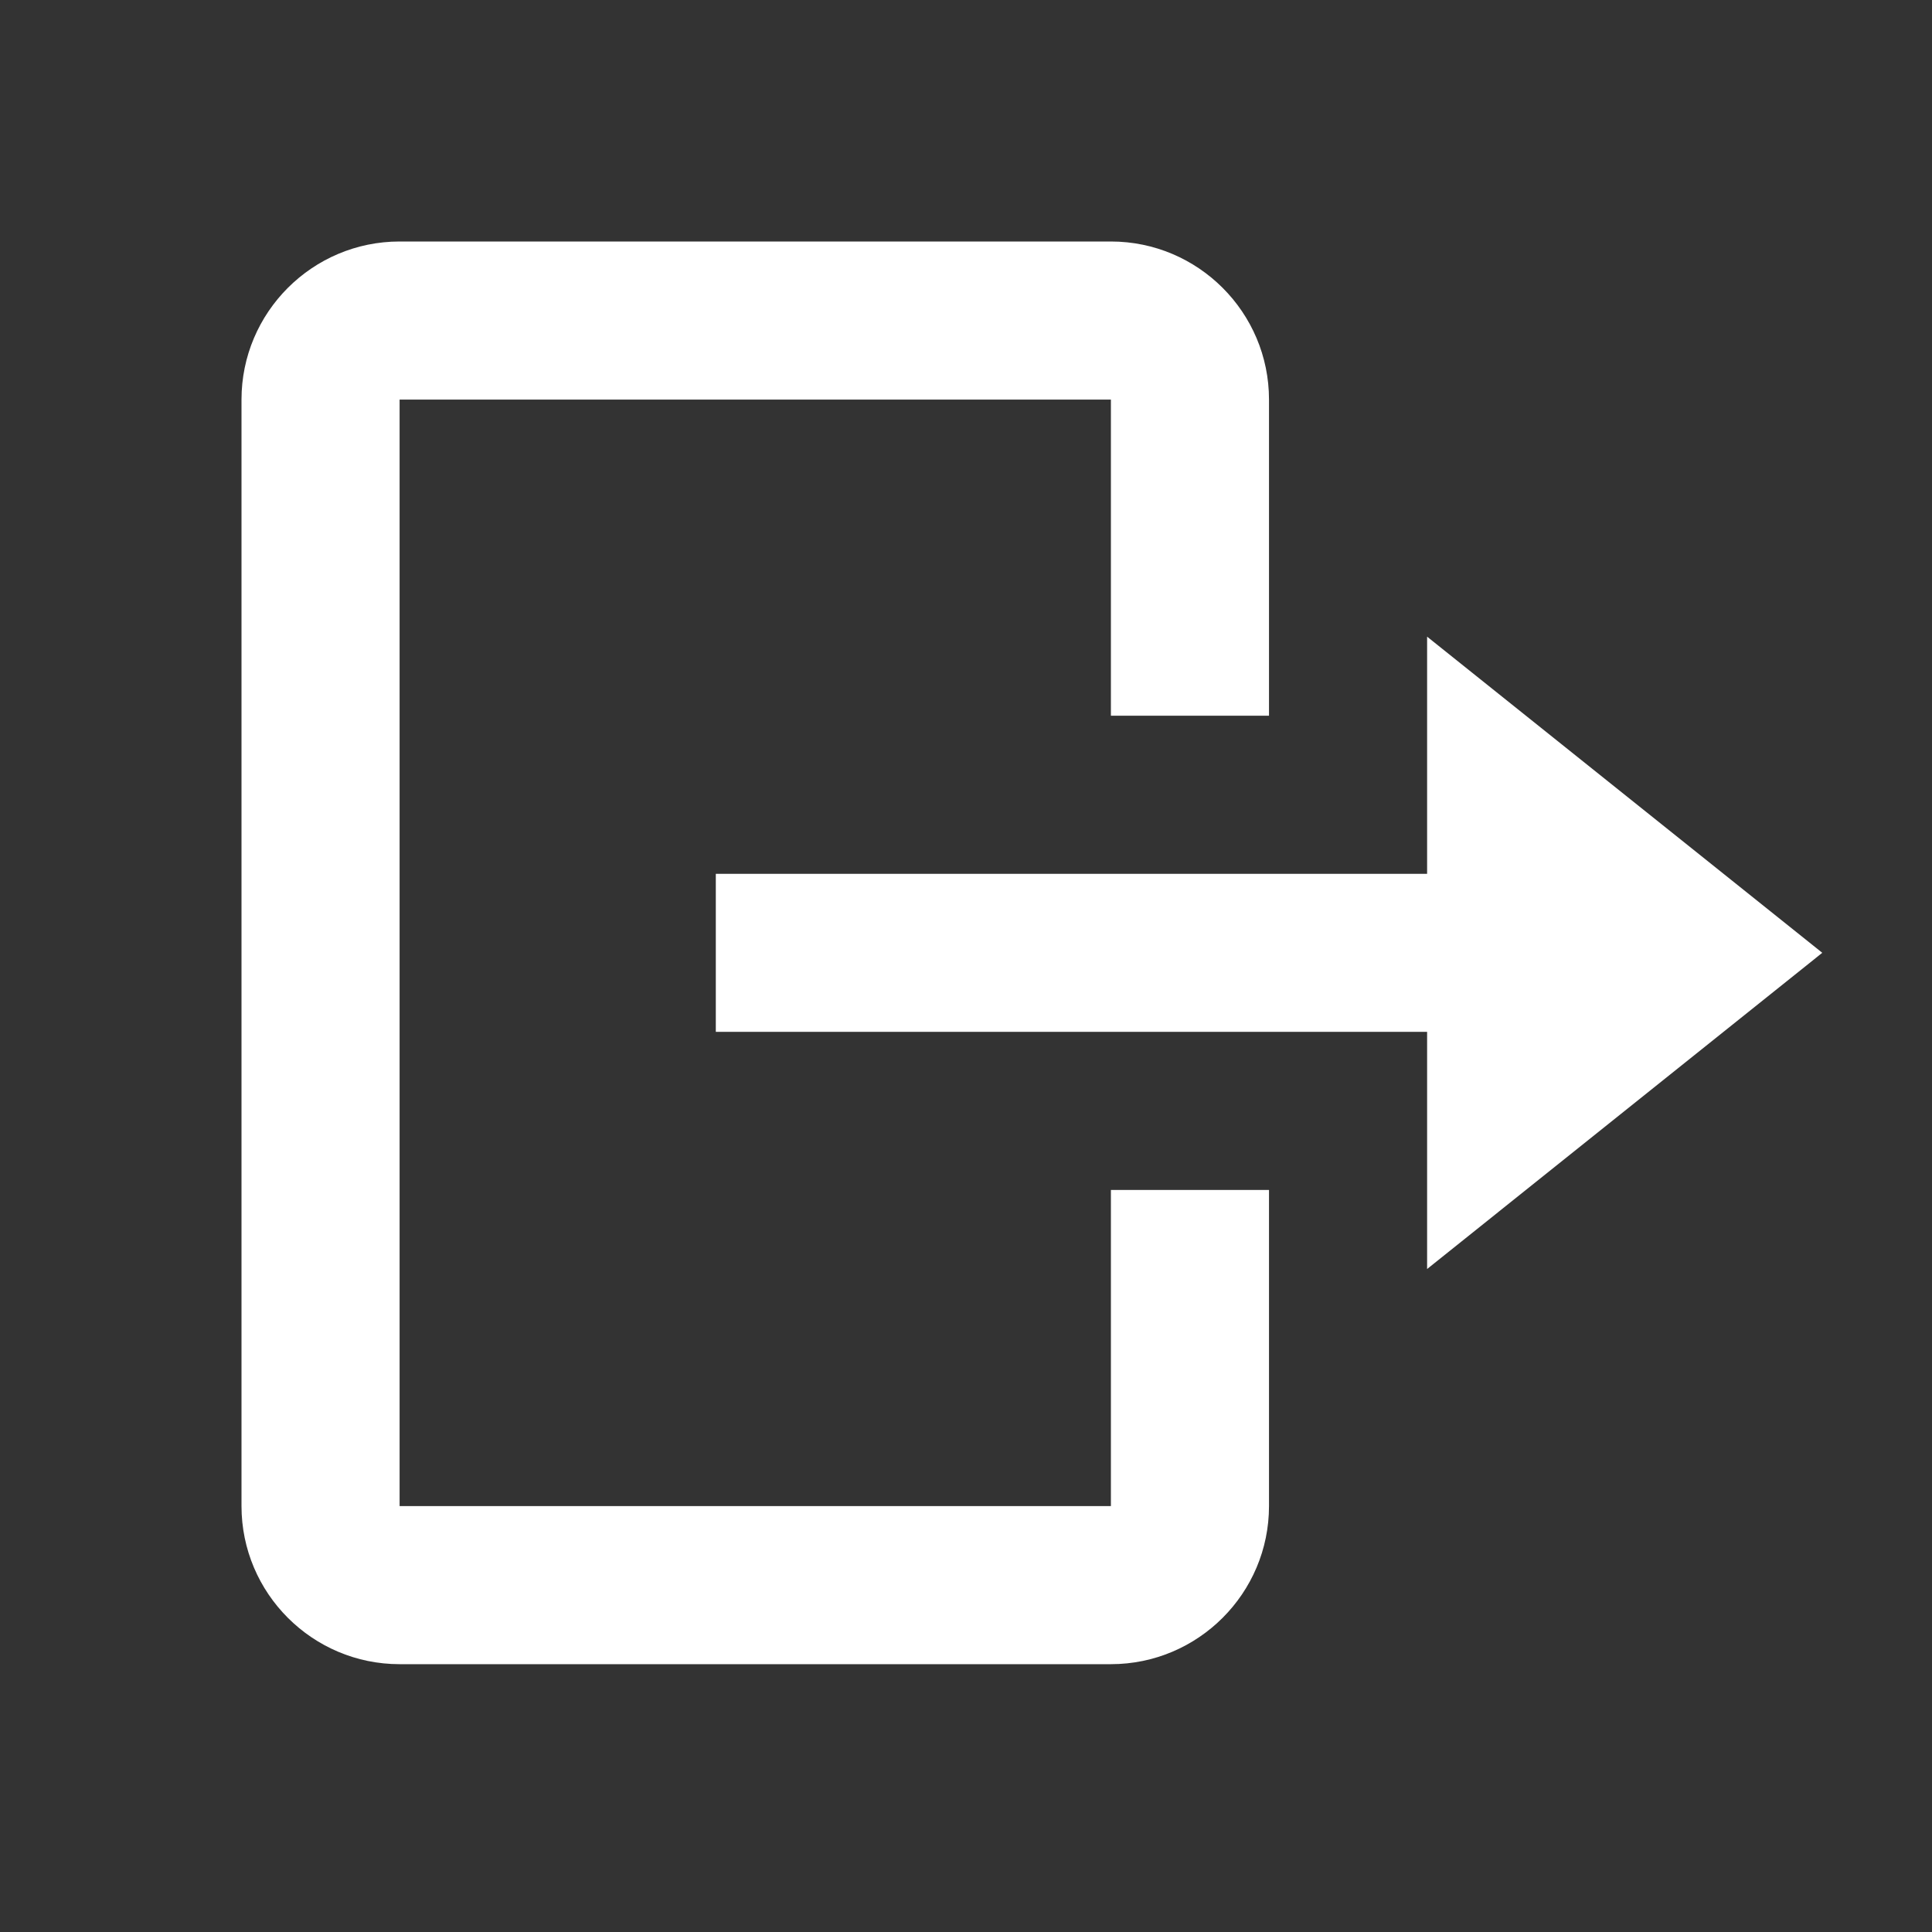 <?xml version="1.0" encoding="UTF-8"?>
<svg width="24px" height="24px" viewBox="0 0 24 24" version="1.1" xmlns="http://www.w3.org/2000/svg" xmlns:xlink="http://www.w3.org/1999/xlink">
    <rect x="0" y="0" width="24" height="24" fill="#333333" stroke="none"/>
    <title>icn_logout_white</title>
    <g id="icn_logout_white" stroke="none" stroke-width="1" fill="none" fill-rule="evenodd">
        <g id="Group-2" transform="translate(3, 3)" fill="#FFFFFF" fill-rule="nonzero">
            <polygon id="Path" transform="translate(12.764, 8.836) scale(-1, 1) translate(-12.764, -8.836) " points="19.636 9.818 19.636 7.855 10.8 7.855 10.8 4.909 5.891 8.836 10.8 12.764 10.8 9.818"></polygon>
            <path d="M10.8,0 L1.964,0 C0.881,0 4.54747351e-13,0.881 4.54747351e-13,1.964 L4.54747351e-13,5.891 L1.964,5.891 L1.964,1.964 L10.8,1.964 L10.8,15.709 L1.964,15.709 L1.964,11.782 L4.54747351e-13,11.782 L4.54747351e-13,15.709 C4.54747351e-13,16.792 0.881,17.673 1.964,17.673 L10.8,17.673 C11.883,17.673 12.764,16.792 12.764,15.709 L12.764,1.964 C12.764,0.881 11.883,0 10.8,0 Z" id="Path" transform="translate(6.382, 8.836) scale(-1, 1) translate(-6.382, -8.836) "></path>
        </g>
    </g>
</svg>